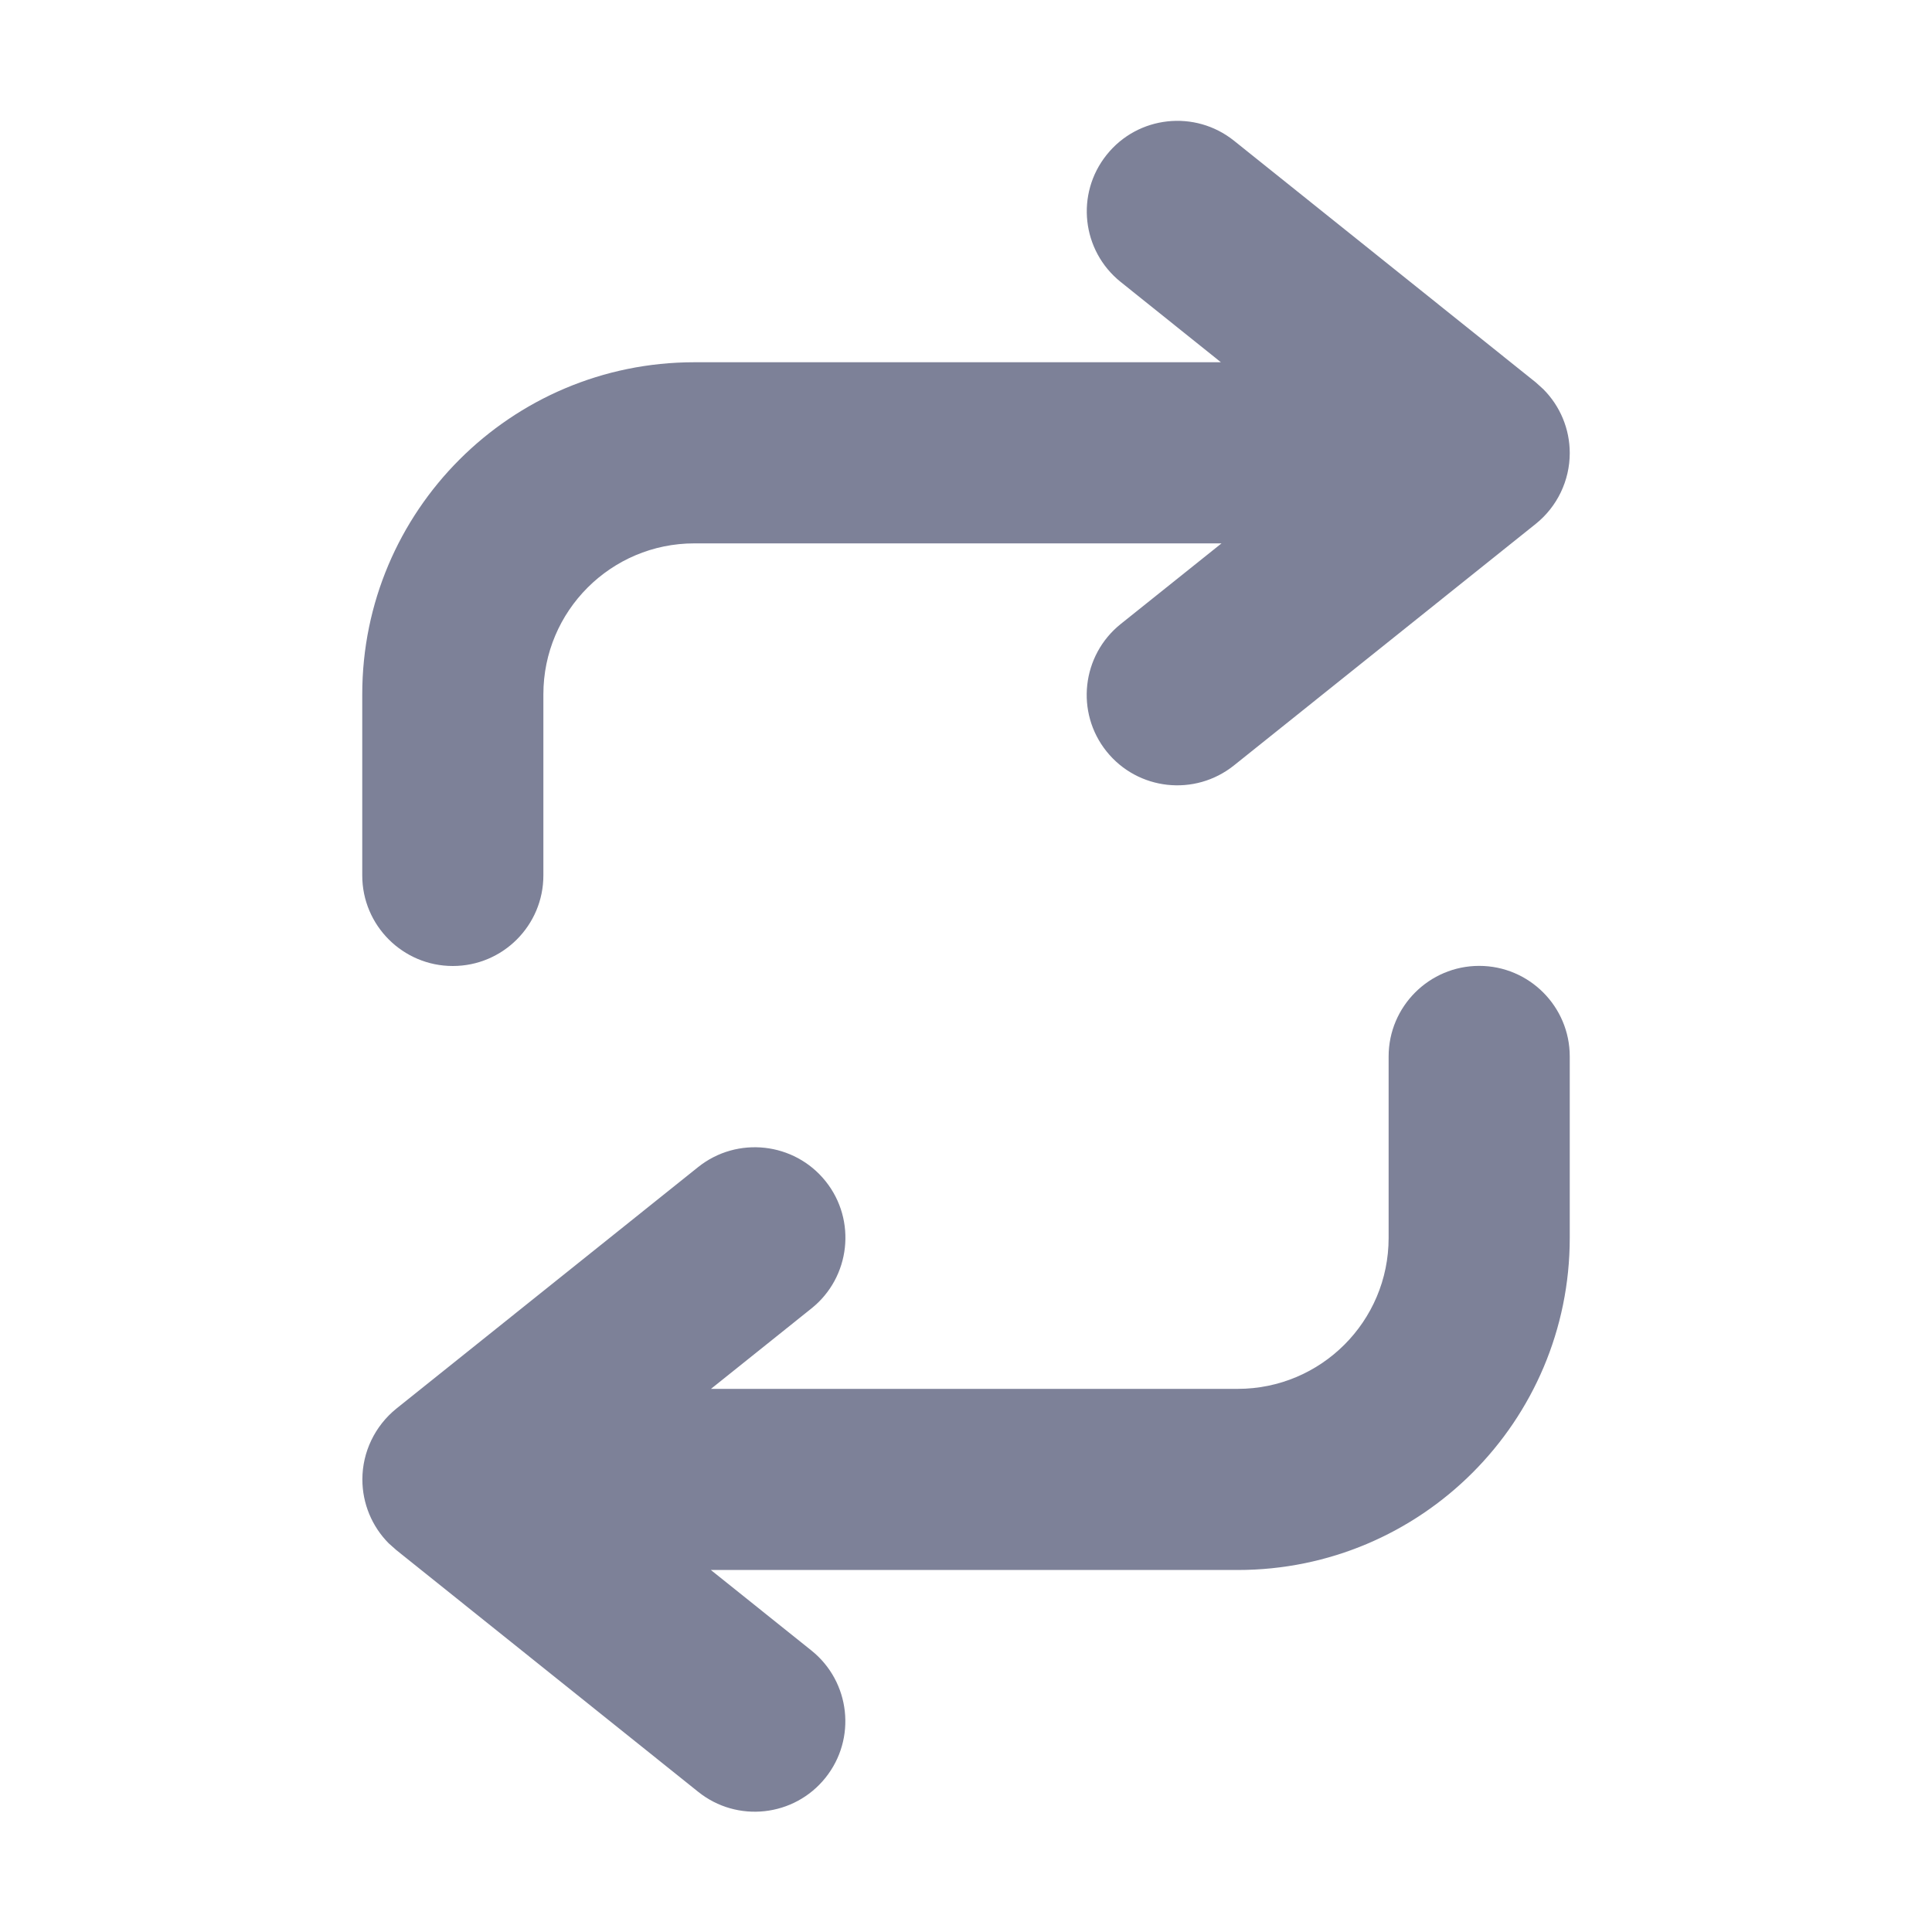 <svg width="16" height="16" viewBox="0 0 16 16" fill="none" xmlns="http://www.w3.org/2000/svg">
<path d="M12.25 7.999C12.664 7.999 13 8.336 13 8.749V10.252C13 11.771 11.769 13.002 10.25 13.002H5.887L6.72 13.669C7.043 13.928 7.095 14.4 6.836 14.723C6.577 15.046 6.105 15.098 5.782 14.839L3.282 12.837L3.219 12.781C3.08 12.641 3.001 12.451 3.001 12.252C3.001 12.025 3.105 11.809 3.282 11.666L5.782 9.665C6.105 9.407 6.578 9.459 6.837 9.782C7.096 10.105 7.043 10.578 6.72 10.836L5.888 11.502H10.25C10.94 11.502 11.5 10.943 11.5 10.252V8.749C11.5 8.336 11.836 7.999 12.25 7.999Z" fill="#7D8198"/>
<path d="M9.165 1.282C9.424 0.958 9.896 0.907 10.219 1.165L12.719 3.167L12.782 3.224C12.921 3.364 13 3.553 13 3.752C13 3.98 12.896 4.196 12.719 4.338L10.219 6.339C9.895 6.598 9.423 6.546 9.164 6.223C8.905 5.9 8.958 5.427 9.281 5.168L10.116 4.5H5.75C5.06 4.5 4.5 5.06 4.5 5.75V7.25C4.5 7.664 4.164 8 3.75 8C3.336 8 3 7.664 3 7.25V5.75C3 4.232 4.231 3 5.75 3H10.111L9.281 2.335C8.958 2.076 8.906 1.605 9.165 1.282Z" fill="#7D8198"/>
</svg>
